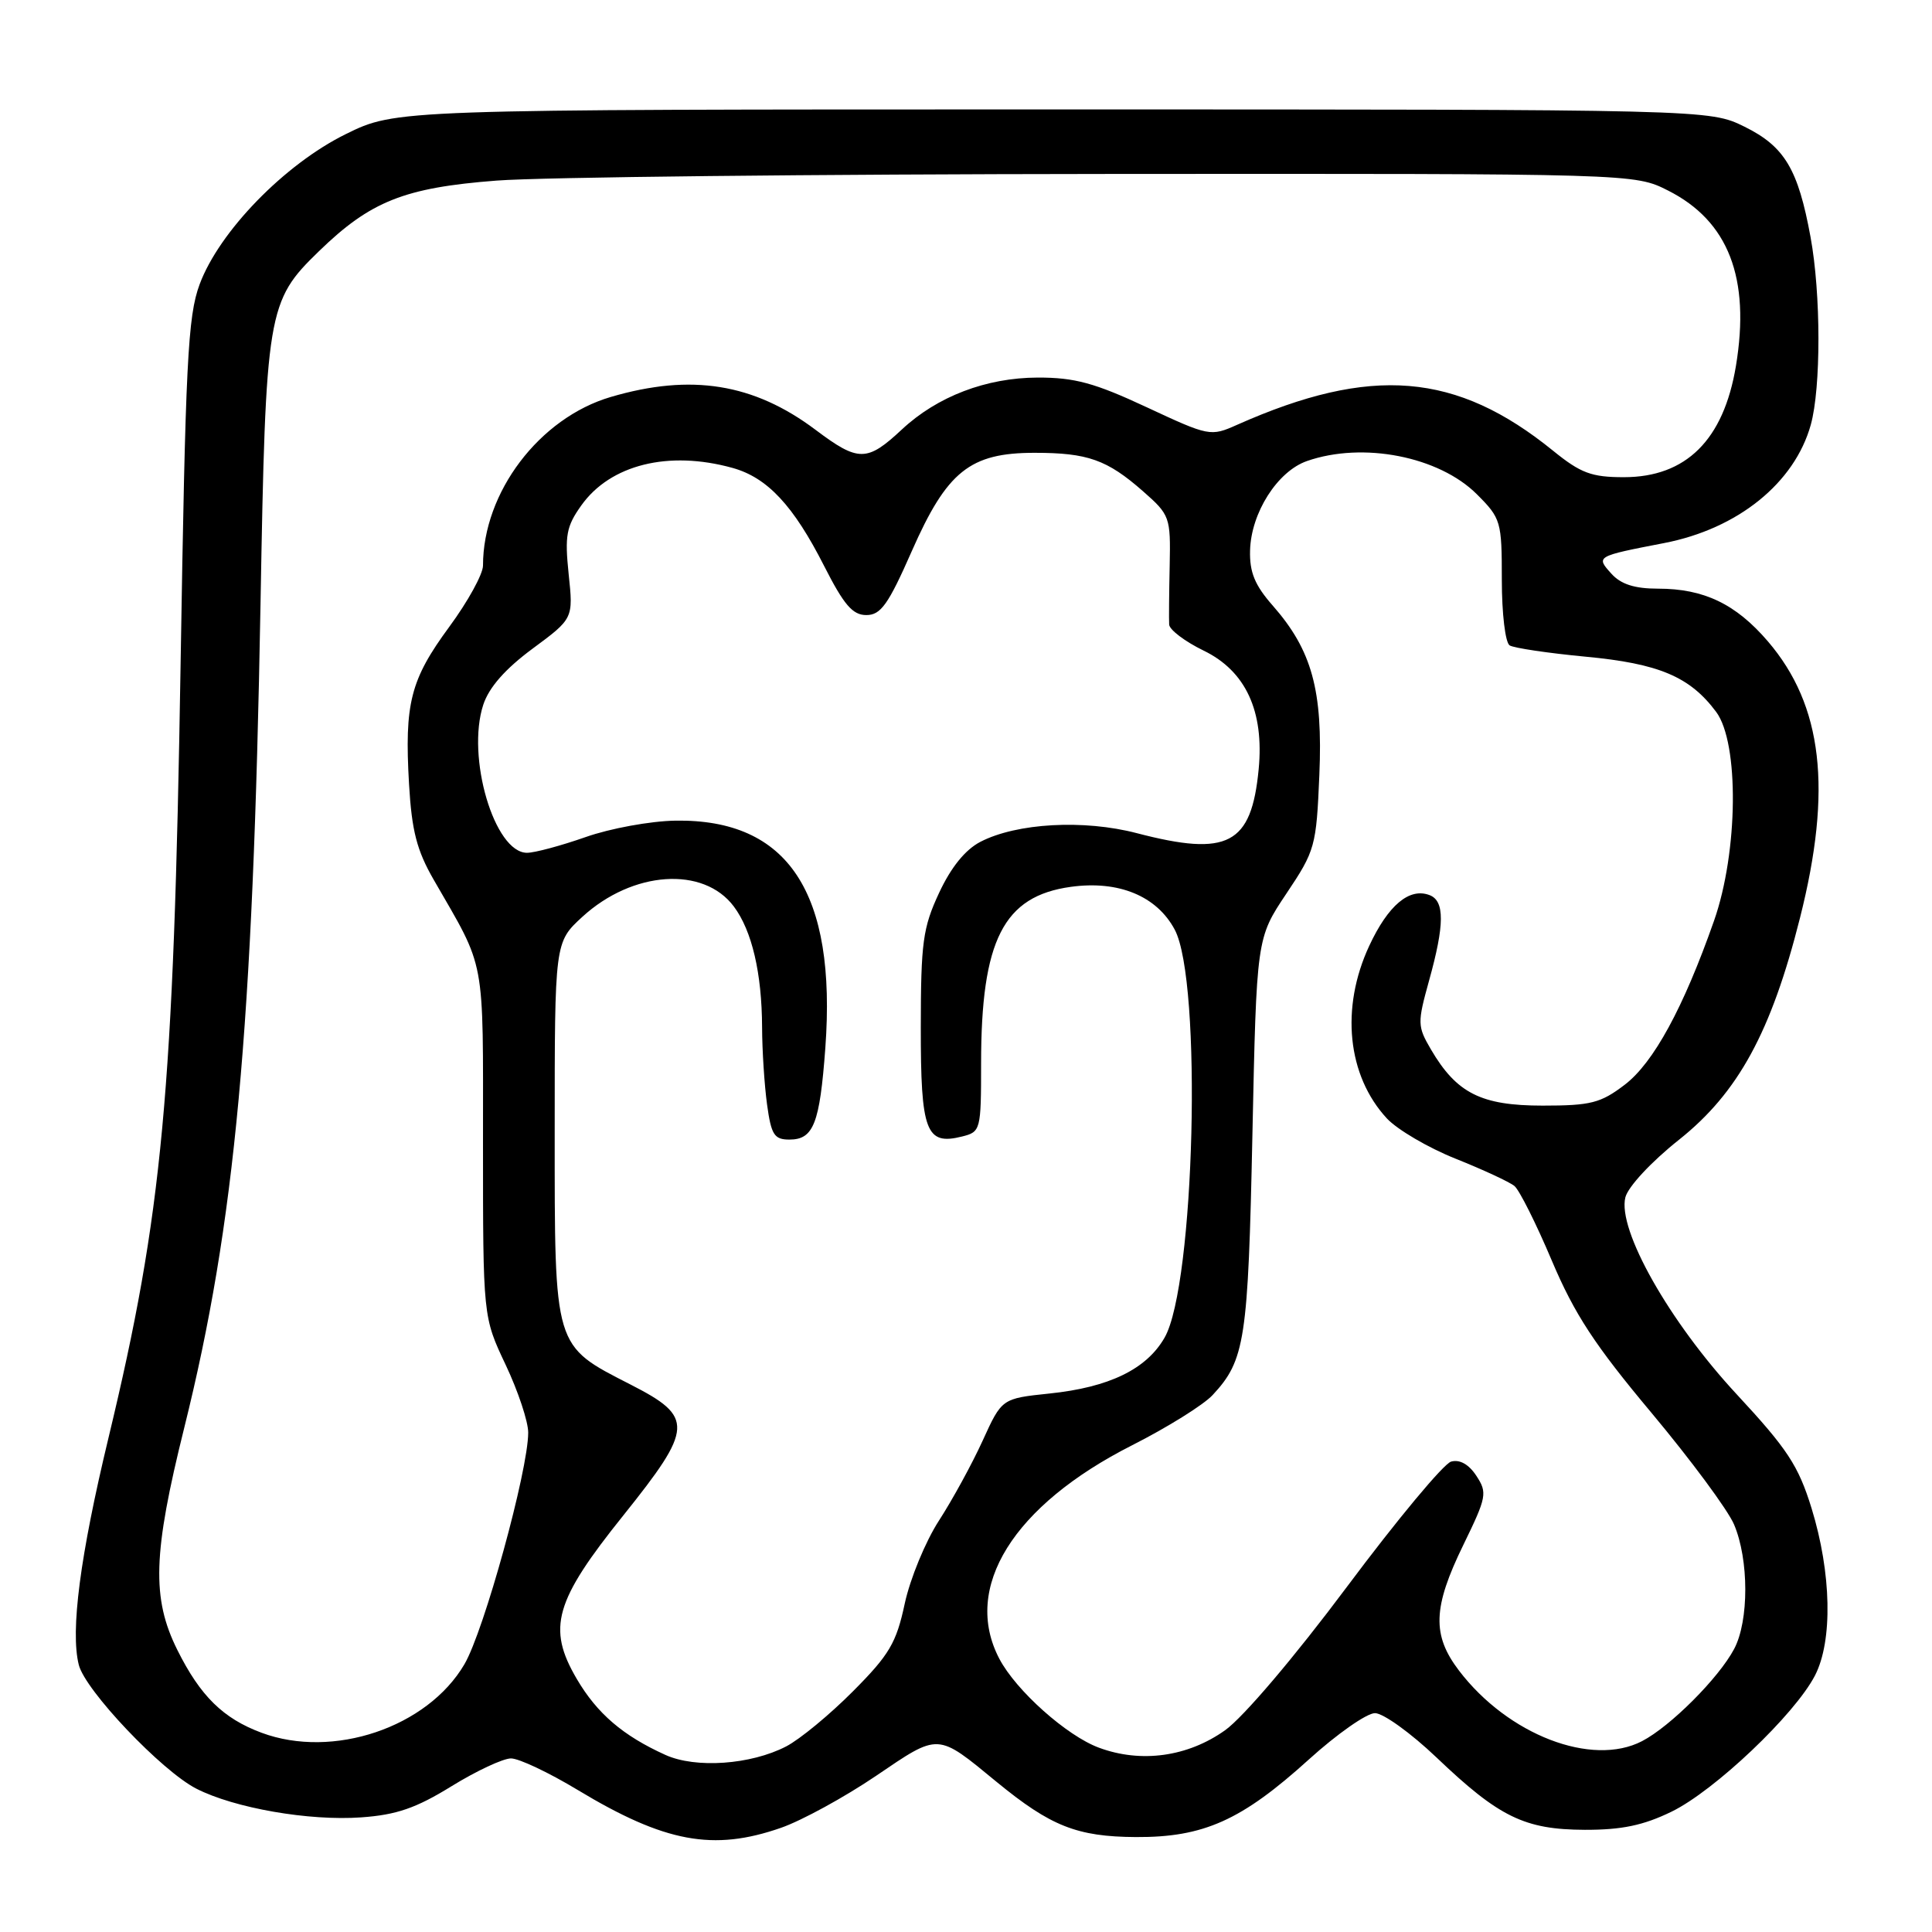 <?xml version="1.0" encoding="UTF-8" standalone="no"?>
<!DOCTYPE svg PUBLIC "-//W3C//DTD SVG 1.1//EN" "http://www.w3.org/Graphics/SVG/1.1/DTD/svg11.dtd" >
<svg xmlns="http://www.w3.org/2000/svg" xmlns:xlink="http://www.w3.org/1999/xlink" version="1.1" viewBox="0 0 256 256">
 <g >
 <path fill="currentColor"
d=" M 103.50 242.19 C 106.25 241.23 111.90 238.14 116.05 235.33 C 124.51 229.59 124.10 229.57 132.08 236.13 C 139.23 241.99 142.71 243.37 150.50 243.42 C 159.49 243.47 164.52 241.21 173.44 233.13 C 177.16 229.76 181.10 227.00 182.19 227.00 C 183.28 227.00 186.95 229.64 190.34 232.87 C 198.63 240.78 202.01 242.43 210.00 242.46 C 214.88 242.47 217.75 241.88 221.50 240.05 C 227.19 237.28 237.81 227.20 240.49 222.02 C 242.87 217.42 242.68 208.42 240.04 199.85 C 238.29 194.19 236.84 191.99 230.12 184.75 C 221.19 175.13 214.30 162.94 215.37 158.65 C 215.73 157.25 218.80 153.94 222.48 151.02 C 230.32 144.78 234.70 136.75 238.51 121.62 C 242.81 104.58 241.52 93.47 234.26 84.99 C 230.01 80.03 225.78 78.00 219.69 78.00 C 216.60 78.00 214.78 77.42 213.52 76.02 C 211.44 73.72 211.46 73.71 220.50 71.96 C 230.28 70.07 237.79 64.00 239.94 56.28 C 241.30 51.37 241.29 38.95 239.91 31.43 C 238.26 22.41 236.47 19.41 231.16 16.79 C 226.50 14.50 226.50 14.50 139.48 14.50 C 52.46 14.50 52.46 14.50 45.82 17.77 C 37.72 21.76 29.05 30.67 26.45 37.68 C 24.88 41.92 24.58 47.96 23.93 88.00 C 23.01 144.95 21.54 160.73 14.38 190.50 C 10.61 206.16 9.31 216.10 10.44 220.60 C 11.29 223.99 21.42 234.66 26.02 237.01 C 31.08 239.59 40.97 241.31 47.88 240.81 C 52.54 240.48 55.14 239.58 59.82 236.69 C 63.11 234.66 66.66 233.00 67.71 233.00 C 68.77 233.00 72.74 234.88 76.55 237.18 C 88.09 244.14 94.51 245.33 103.50 242.19 Z  M 88.18 232.54 C 82.54 229.99 79.11 227.05 76.41 222.44 C 72.47 215.71 73.49 212.14 82.61 200.78 C 91.89 189.19 91.98 187.77 83.59 183.48 C 73.32 178.22 73.50 178.83 73.50 149.85 C 73.50 124.85 73.50 124.85 77.17 121.48 C 83.83 115.38 93.22 114.74 97.24 120.12 C 99.64 123.33 100.95 128.94 100.98 136.11 C 100.99 139.20 101.29 143.81 101.64 146.36 C 102.19 150.37 102.59 151.00 104.60 151.00 C 107.80 151.00 108.62 148.89 109.36 138.87 C 110.87 118.27 104.44 108.51 89.50 108.74 C 86.20 108.79 80.84 109.77 77.59 110.92 C 74.34 112.06 70.85 113.00 69.83 113.00 C 65.51 113.00 61.76 100.29 64.04 93.37 C 64.80 91.07 66.96 88.62 70.57 85.95 C 75.97 81.96 75.97 81.96 75.35 76.07 C 74.82 70.96 75.04 69.76 77.02 66.98 C 80.87 61.56 88.59 59.65 97.06 62.00 C 101.68 63.28 105.14 66.99 109.21 75.01 C 111.82 80.15 112.98 81.50 114.79 81.50 C 116.71 81.50 117.70 80.11 120.82 73.02 C 125.48 62.44 128.53 60.00 137.08 60.00 C 144.12 60.00 146.69 60.91 151.45 65.09 C 155.02 68.23 155.12 68.50 154.99 74.91 C 154.91 78.53 154.88 82.07 154.92 82.76 C 154.97 83.46 157.02 85.01 159.49 86.21 C 165.06 88.91 167.52 94.23 166.78 101.93 C 165.82 111.92 162.72 113.55 150.64 110.40 C 143.61 108.56 134.73 109.05 129.90 111.55 C 127.90 112.59 126.01 114.92 124.43 118.32 C 122.28 122.93 122.02 124.89 122.01 136.13 C 122.00 149.96 122.69 151.80 127.49 150.59 C 129.94 149.98 130.00 149.74 130.00 140.92 C 130.00 124.57 132.96 118.74 141.90 117.51 C 148.22 116.64 153.27 118.72 155.65 123.17 C 159.32 130.00 158.32 170.29 154.31 177.25 C 151.91 181.43 146.97 183.83 139.05 184.65 C 132.75 185.31 132.75 185.31 130.20 190.91 C 128.80 193.98 126.19 198.75 124.41 201.50 C 122.63 204.25 120.59 209.20 119.88 212.50 C 118.77 217.69 117.85 219.26 113.02 224.11 C 109.95 227.20 105.97 230.48 104.17 231.41 C 99.48 233.84 92.19 234.35 88.18 232.54 Z  M 145.62 231.58 C 141.34 230.00 134.63 224.01 132.42 219.80 C 127.47 210.38 134.24 199.50 150.00 191.51 C 154.68 189.14 159.48 186.15 160.68 184.85 C 164.98 180.23 165.38 177.58 165.95 150.41 C 166.50 124.32 166.50 124.32 170.45 118.41 C 174.27 112.71 174.42 112.15 174.82 102.70 C 175.30 91.47 173.84 86.16 168.65 80.25 C 166.27 77.55 165.56 75.82 165.64 72.94 C 165.77 67.95 169.27 62.45 173.18 61.09 C 180.60 58.50 190.68 60.48 195.70 65.50 C 198.89 68.69 199.00 69.08 199.00 76.84 C 199.00 81.31 199.46 85.17 200.04 85.52 C 200.61 85.87 205.12 86.54 210.06 87.01 C 219.81 87.92 223.92 89.66 227.40 94.33 C 230.47 98.45 230.32 112.89 227.12 122.00 C 223.06 133.56 219.10 140.82 215.29 143.73 C 212.09 146.17 210.79 146.50 204.40 146.50 C 196.26 146.50 193.01 144.86 189.61 139.06 C 187.81 135.98 187.80 135.56 189.36 129.93 C 191.42 122.53 191.44 119.38 189.43 118.61 C 186.75 117.58 183.94 119.94 181.43 125.33 C 177.60 133.56 178.52 142.53 183.77 148.20 C 185.15 149.68 189.25 152.09 192.89 153.54 C 196.52 154.99 200.03 156.62 200.67 157.15 C 201.32 157.68 203.55 162.13 205.62 167.03 C 208.63 174.14 211.31 178.23 218.84 187.22 C 224.03 193.43 228.95 200.07 229.77 202.00 C 231.75 206.65 231.76 214.78 229.78 218.50 C 227.74 222.35 221.34 228.76 217.58 230.71 C 210.94 234.16 199.82 229.88 193.33 221.37 C 189.73 216.65 189.85 213.01 193.90 204.71 C 197.00 198.35 197.10 197.80 195.63 195.56 C 194.63 194.03 193.42 193.35 192.28 193.67 C 191.30 193.94 185.10 201.39 178.50 210.23 C 171.51 219.59 164.76 227.53 162.34 229.26 C 157.39 232.79 151.20 233.65 145.62 231.58 Z  M 34.66 229.60 C 29.57 227.71 26.54 224.73 23.50 218.63 C 20.08 211.76 20.26 205.86 24.41 189.20 C 31.16 162.06 33.52 136.54 34.52 80.00 C 35.21 41.15 35.41 39.93 42.26 33.29 C 49.09 26.66 53.58 24.87 65.79 23.93 C 71.68 23.47 108.02 23.08 146.54 23.05 C 216.58 23.00 216.58 23.00 221.03 25.25 C 229.03 29.29 231.95 36.84 230.02 48.49 C 228.39 58.29 223.42 63.23 215.17 63.23 C 210.89 63.23 209.46 62.70 205.81 59.74 C 192.97 49.32 181.69 48.39 163.92 56.29 C 160.40 57.86 160.22 57.82 151.92 53.95 C 145.04 50.74 142.40 50.02 137.50 50.03 C 130.69 50.05 124.20 52.52 119.50 56.91 C 114.88 61.22 113.75 61.23 108.06 56.95 C 99.87 50.80 91.57 49.47 80.93 52.60 C 71.47 55.38 64.00 65.24 64.00 74.94 C 64.00 76.07 61.99 79.72 59.53 83.06 C 54.38 90.06 53.58 93.19 54.20 103.91 C 54.56 110.09 55.23 112.69 57.48 116.59 C 64.43 128.66 64.00 126.35 64.00 151.46 C 64.00 174.50 64.00 174.50 67.00 180.84 C 68.65 184.33 70.00 188.38 69.99 189.84 C 69.98 194.87 64.13 216.11 61.54 220.52 C 56.63 228.90 44.11 233.12 34.66 229.60 Z "/>
</g>
</svg>
